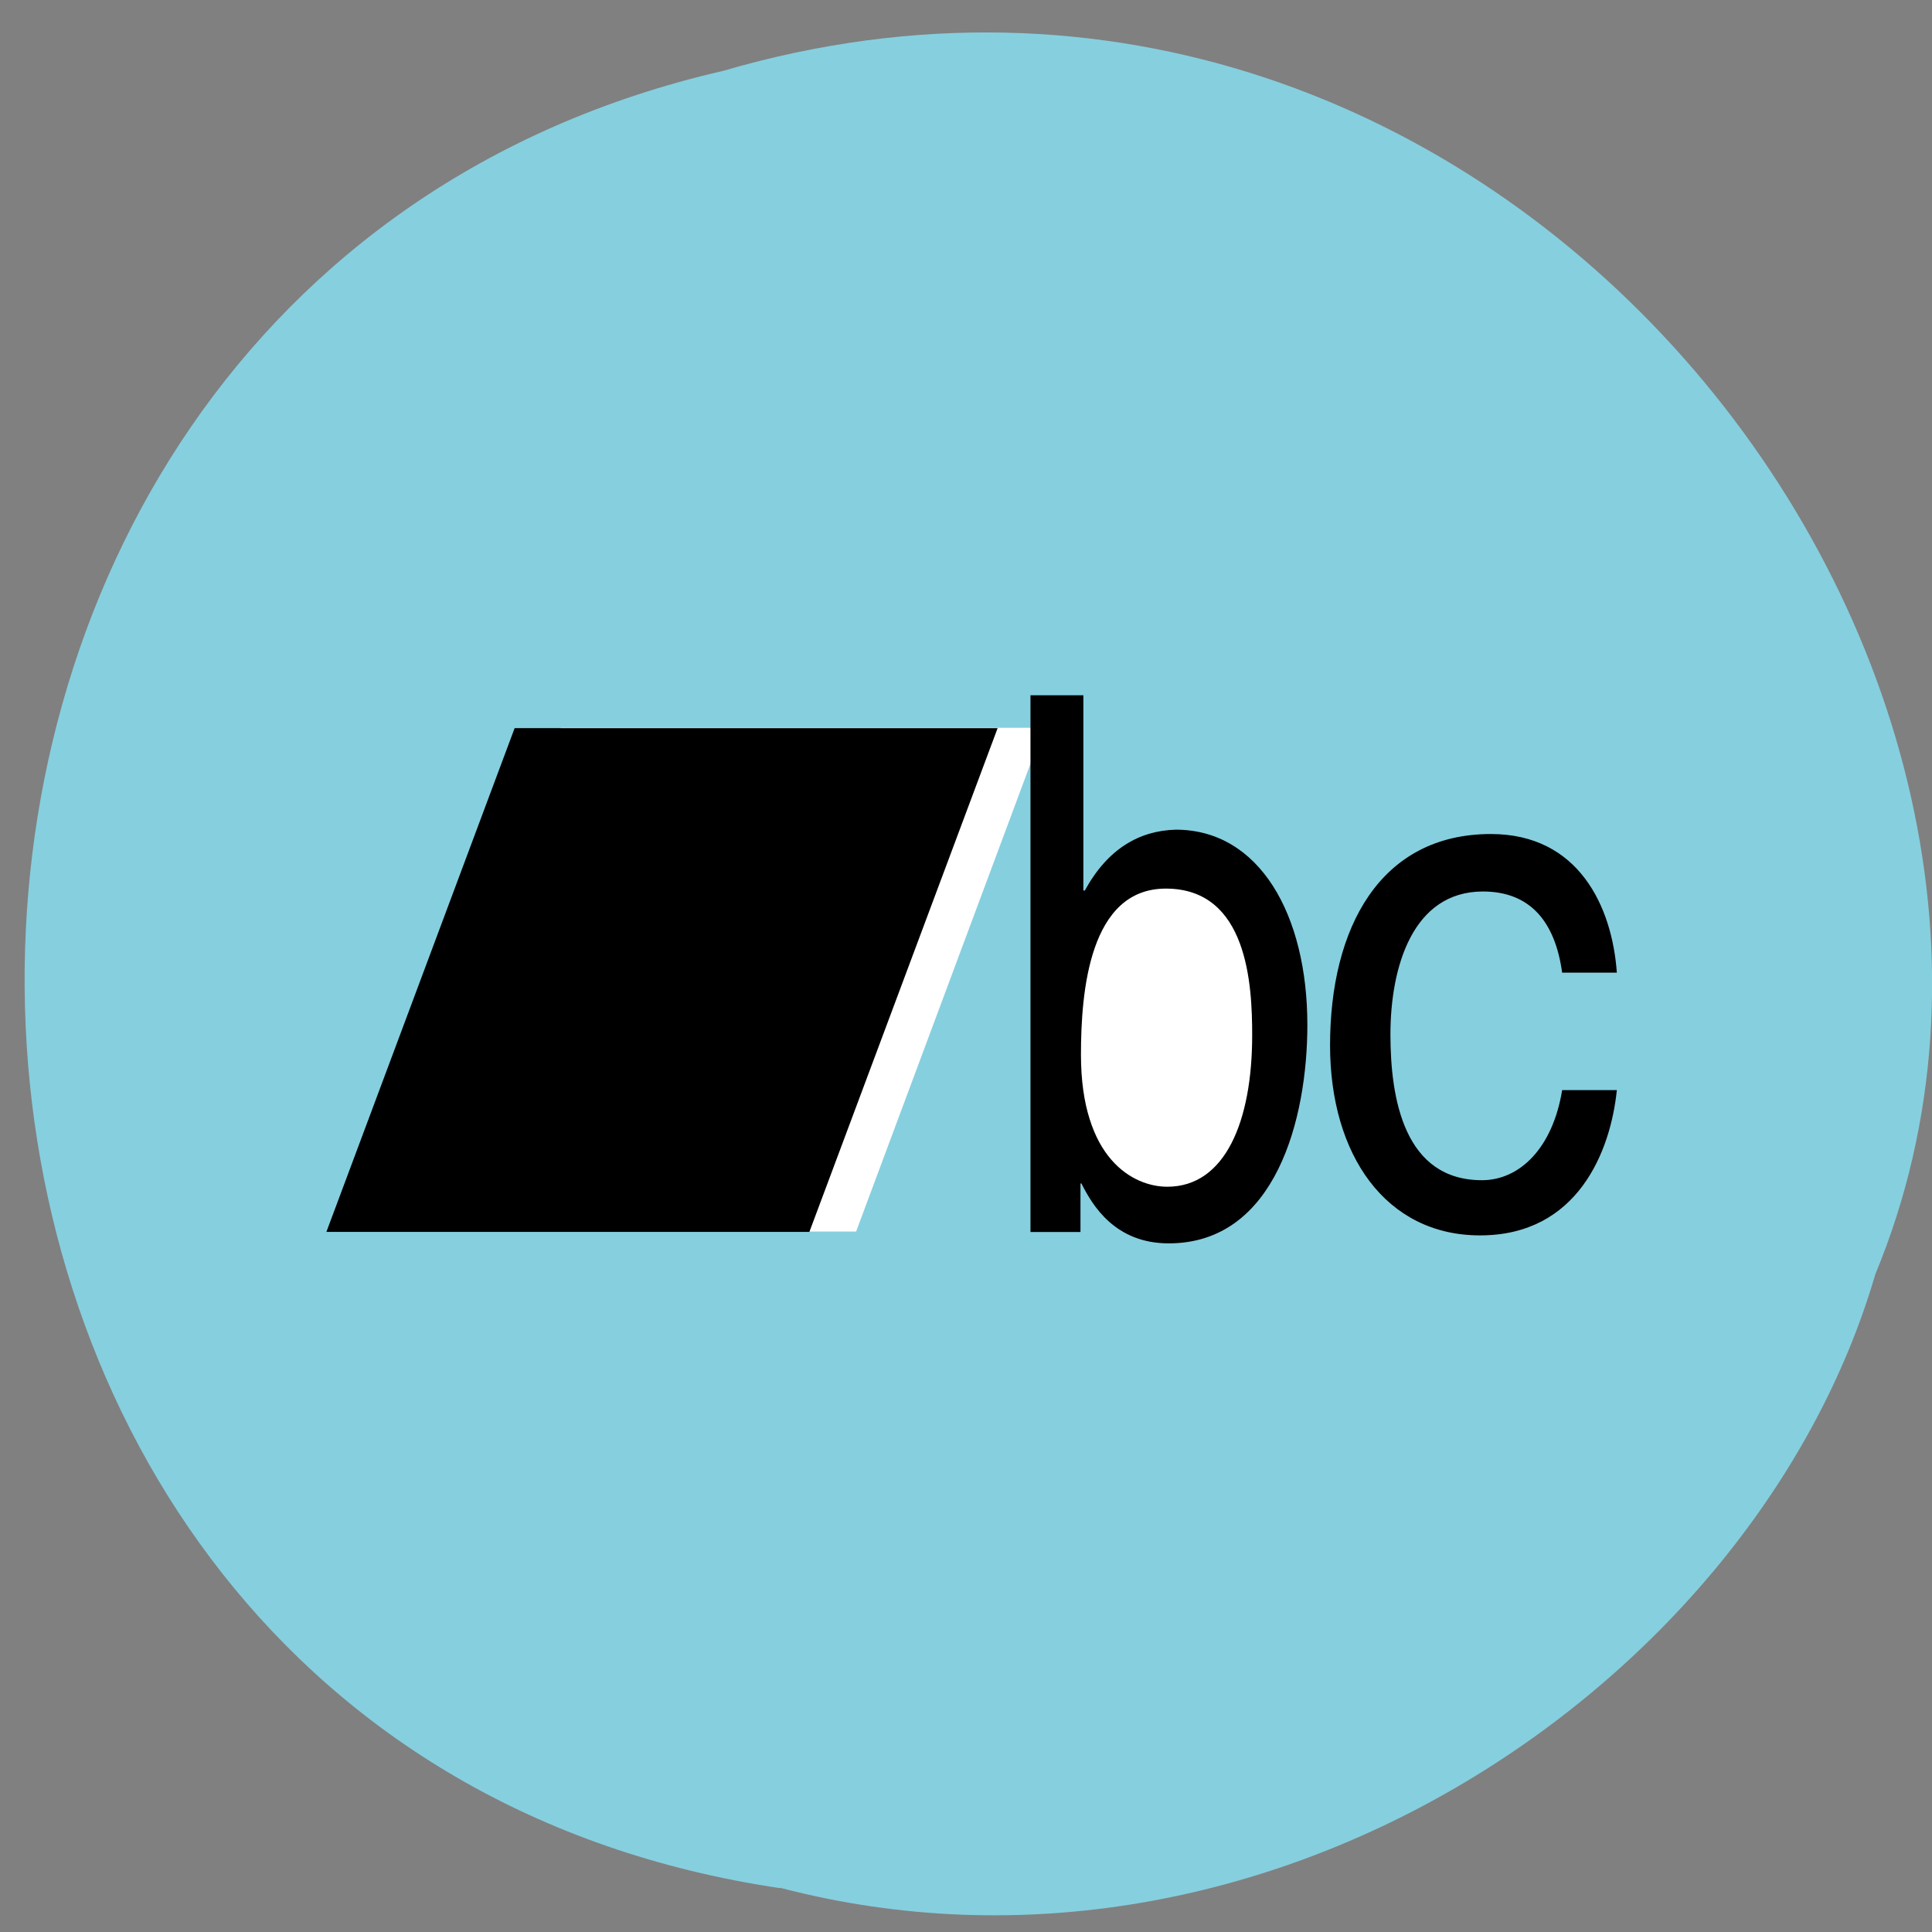 <svg xmlns="http://www.w3.org/2000/svg" viewBox="0 0 16 16"><rect x="0" y="0" width="16" height="16" fill="#808080" stroke="none"/><path d="m 6.461 15.637 c -8.137 -1.207 -8.383 -13.23 -0.473 -15.05 c 6.402 -1.871 11.641 4.902 9.543 9.965 c -0.992 3.395 -5.05 6.133 -9.07 5.082" fill="#86cfdf"/><path d="m 7.09 10.199 l 1.555 -4.172 h -4 l -1.559 4.172" fill="#fff"/><path d="m 8.262 6.03 h -4 l -1.559 4.172 h 4"/><path d="m 8.918 8.563 c 0.004 -0.777 0.375 -1.402 0.824 -1.395 c 0.453 0.008 0.816 0.645 0.813 1.422 c -0.004 0.777 -0.375 1.402 -0.824 1.395 c -0.453 -0.008 -0.813 -0.637 -0.813 -1.414" fill="#fff"/><path d="m 9.738 6.871 c -0.305 0.008 -0.566 0.16 -0.754 0.504 h -0.012 v -1.617 h -0.438 v 4.445 h 0.414 v -0.402 h 0.008 c 0.09 0.18 0.277 0.496 0.723 0.496 c 0.887 0 1.148 -1.035 1.148 -1.809 c 0 -0.91 -0.395 -1.617 -1.09 -1.617 m -0.07 2.957 c -0.281 0 -0.715 -0.23 -0.715 -1.094 c 0 -0.523 0.07 -1.375 0.703 -1.375 c 0.68 0 0.715 0.801 0.715 1.215 c 0 0.711 -0.223 1.254 -0.703 1.254"/><path d="m 12.281 7.383 c 0.391 0 0.598 0.25 0.656 0.672 h 0.453 c -0.039 -0.547 -0.316 -1.148 -1.043 -1.148 c -0.918 0 -1.332 0.777 -1.332 1.75 c 0 0.906 0.461 1.574 1.242 1.574 c 0.813 0 1.082 -0.703 1.133 -1.203 h -0.453 c -0.078 0.48 -0.352 0.746 -0.664 0.746 c -0.641 0 -0.758 -0.668 -0.758 -1.207 c 0 -0.559 0.184 -1.184 0.766 -1.184"/></svg>